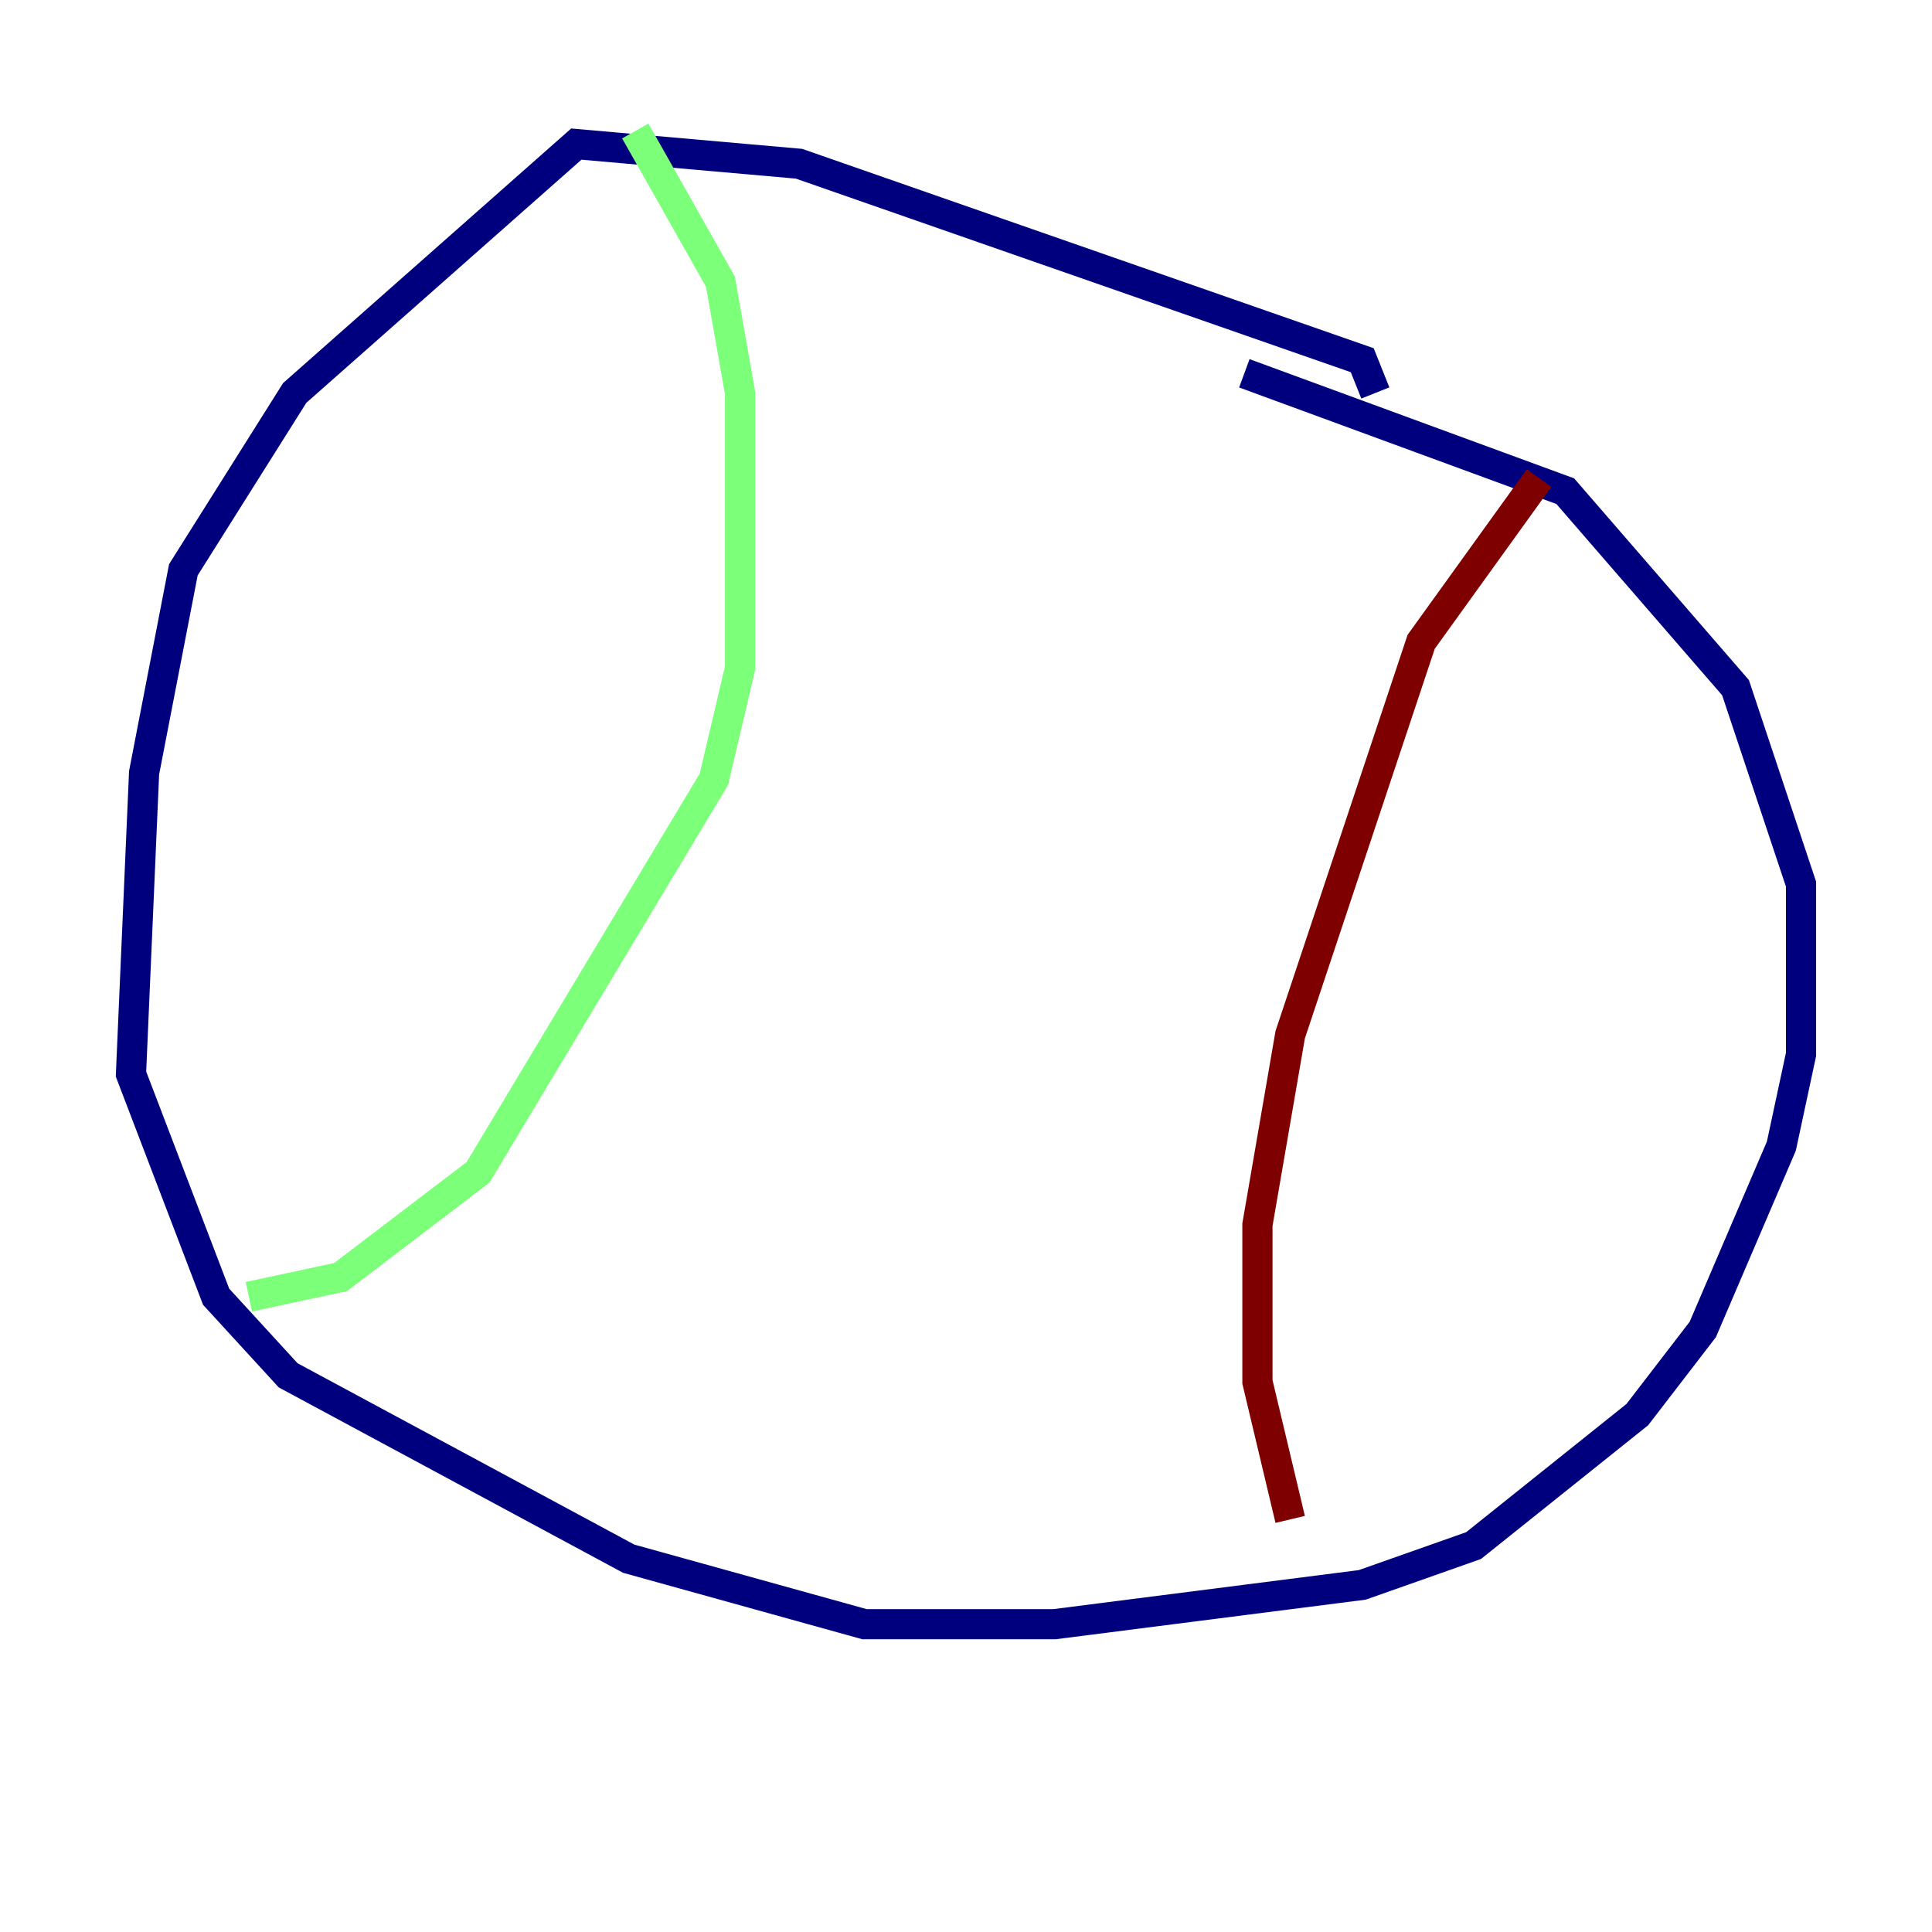 <?xml version="1.0" encoding="utf-8" ?>
<svg baseProfile="tiny" height="128" version="1.2" viewBox="0,0,128,128" width="128" xmlns="http://www.w3.org/2000/svg" xmlns:ev="http://www.w3.org/2001/xml-events" xmlns:xlink="http://www.w3.org/1999/xlink"><defs /><polyline fill="none" points="91.119,26.034 90.251,23.864 52.936,10.848 38.183,9.546 19.525,26.034 12.149,37.749 9.546,51.2 8.678,71.159 14.319,85.912 19.091,91.119 41.654,103.268 57.275,107.607 69.858,107.607 90.251,105.003 97.627,102.4 108.475,93.722 112.814,88.081 118.02,75.932 119.322,69.858 119.322,58.576 114.983,45.559 103.702,32.542 82.441,24.732" stroke="#00007f" stroke-width="2" /><polyline fill="none" points="42.088,8.678 47.729,18.658 49.031,26.034 49.031,44.258 47.295,51.634 31.675,77.668 22.563,84.61 16.488,85.912" stroke="#7cff79" stroke-width="2" /><polyline fill="none" points="101.966,31.675 94.156,42.522 85.478,68.556 83.308,81.139 83.308,91.552 85.478,100.664" stroke="#7f0000" stroke-width="2" /></svg>